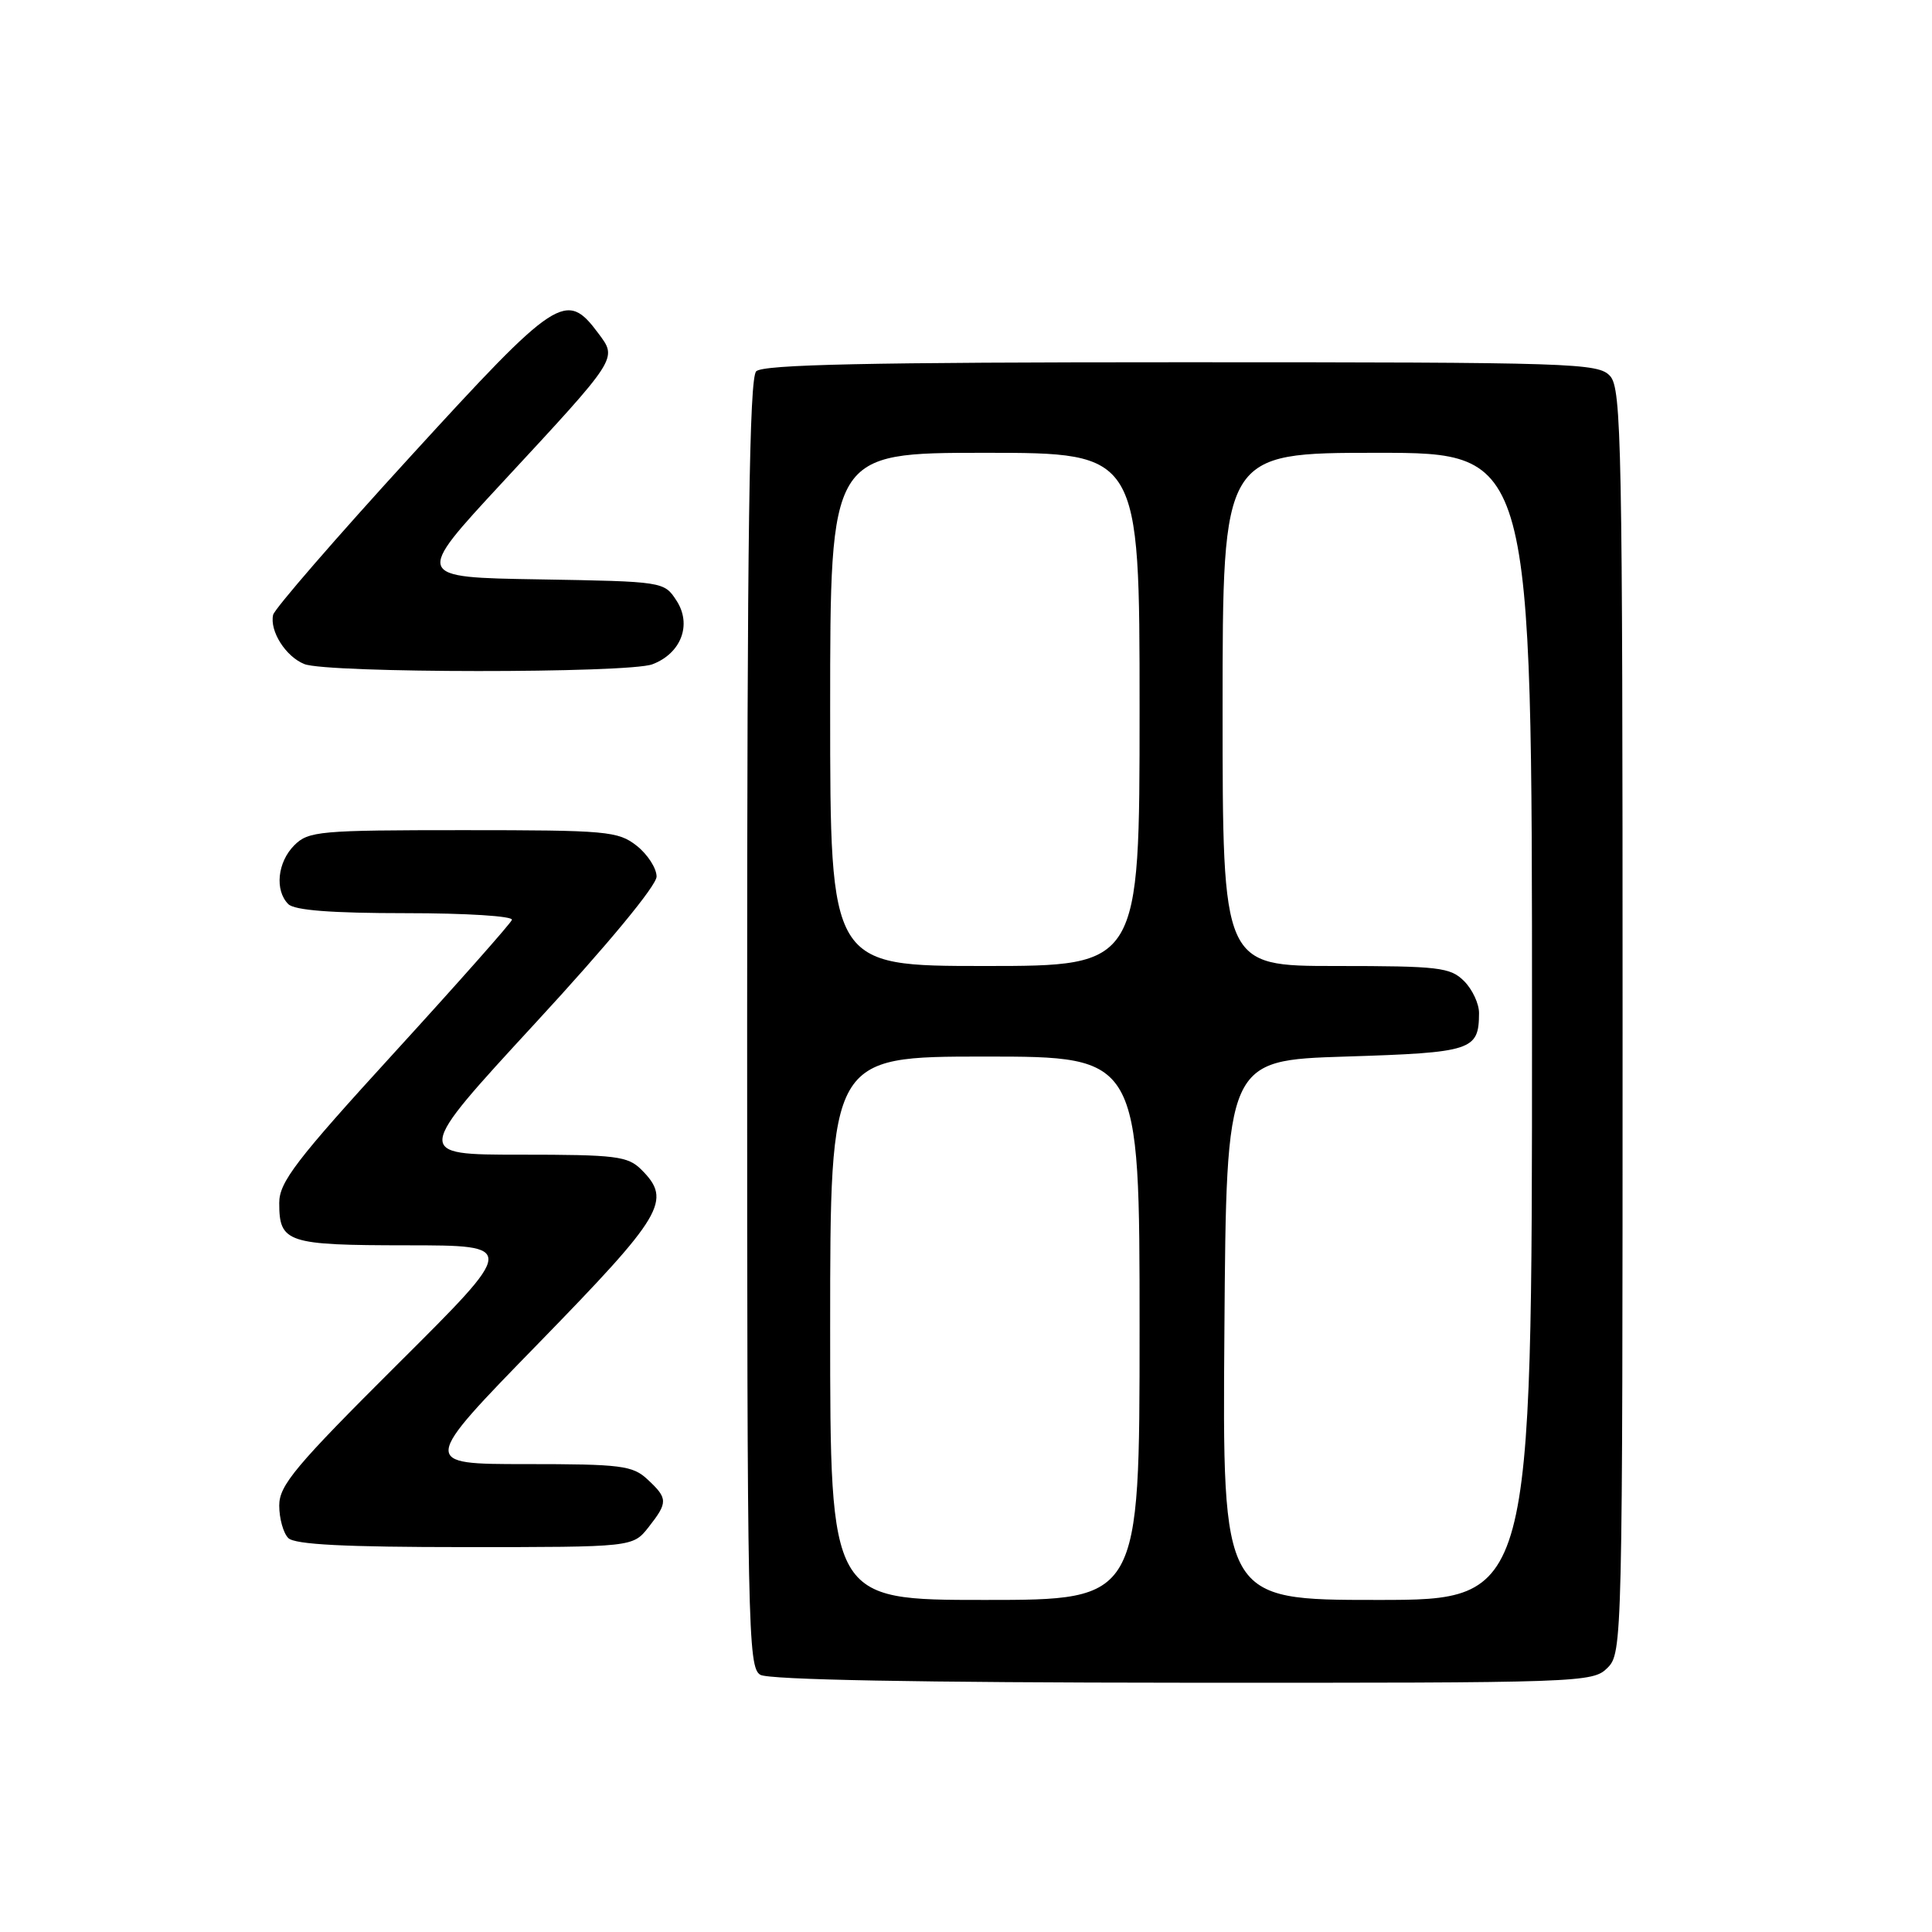 <?xml version="1.0" encoding="UTF-8" standalone="no"?>
<!DOCTYPE svg PUBLIC "-//W3C//DTD SVG 1.1//EN" "http://www.w3.org/Graphics/SVG/1.1/DTD/svg11.dtd" >
<svg xmlns="http://www.w3.org/2000/svg" xmlns:xlink="http://www.w3.org/1999/xlink" version="1.1" viewBox="0 0 256 256">
 <g >
 <path fill="currentColor"
d=" M 213.00 221.00 C 214.97 219.03 215.00 217.67 215.00 135.33 C 215.00 58.88 214.86 51.50 213.35 49.83 C 211.78 48.10 208.70 48.00 156.55 48.00 C 114.99 48.00 101.10 48.30 100.20 49.20 C 99.29 50.11 99.00 70.68 99.00 135.65 C 99.00 215.79 99.10 220.96 100.75 221.92 C 101.88 222.58 121.77 222.95 156.75 222.97 C 209.69 223.00 211.05 222.95 213.00 221.00 Z  M 85.93 202.37 C 88.52 199.07 88.51 198.55 85.81 196.04 C 83.83 194.19 82.33 194.00 69.69 194.00 C 55.75 194.00 55.75 194.00 71.38 177.97 C 87.93 160.98 89.07 159.07 85.00 155.00 C 83.19 153.19 81.67 153.00 68.93 153.00 C 54.87 153.00 54.87 153.00 70.93 135.57 C 80.53 125.17 87.00 117.34 87.00 116.15 C 87.00 115.05 85.81 113.21 84.37 112.07 C 81.90 110.13 80.45 110.00 61.37 110.00 C 42.33 110.00 40.87 110.13 39.00 112.00 C 36.76 114.24 36.38 117.98 38.20 119.80 C 39.02 120.62 43.93 121.00 53.78 121.00 C 61.80 121.00 68.02 121.39 67.83 121.89 C 67.65 122.38 60.64 130.30 52.25 139.48 C 39.21 153.75 37.00 156.64 37.00 159.39 C 37.00 164.67 38.00 165.00 53.95 165.01 C 68.50 165.02 68.50 165.02 52.75 180.70 C 39.15 194.24 37.00 196.80 37.00 199.49 C 37.00 201.20 37.54 203.14 38.20 203.80 C 39.06 204.66 45.67 205.00 61.63 205.00 C 83.85 205.00 83.85 205.00 85.93 202.37 Z  M 86.45 88.02 C 90.27 86.57 91.71 82.74 89.63 79.57 C 88.00 77.06 87.88 77.05 71.45 76.77 C 54.92 76.50 54.92 76.50 66.50 64.00 C 82.00 47.28 81.81 47.57 79.30 44.19 C 75.02 38.43 73.86 39.18 54.40 60.47 C 44.55 71.24 36.36 80.69 36.19 81.47 C 35.71 83.62 37.86 87.00 40.32 87.99 C 43.33 89.21 83.26 89.23 86.45 88.02 Z  M 110.00 176.00 C 110.00 140.00 110.00 140.00 130.50 140.00 C 151.00 140.00 151.00 140.00 151.00 176.00 C 151.00 212.00 151.00 212.00 130.50 212.00 C 110.00 212.00 110.00 212.00 110.00 176.00 Z  M 162.24 176.25 C 162.50 140.50 162.50 140.50 178.29 140.00 C 195.10 139.47 195.95 139.19 195.98 134.25 C 195.99 133.01 195.10 131.10 194.00 130.00 C 192.18 128.18 190.67 128.00 177.00 128.00 C 162.00 128.00 162.00 128.00 162.00 94.00 C 162.00 60.00 162.00 60.00 182.50 60.00 C 203.00 60.00 203.00 60.00 203.00 136.00 C 203.00 212.00 203.00 212.00 182.49 212.00 C 161.97 212.00 161.97 212.00 162.24 176.25 Z  M 110.00 94.00 C 110.00 60.00 110.00 60.00 130.50 60.00 C 151.00 60.00 151.00 60.00 151.00 94.00 C 151.00 128.00 151.00 128.00 130.50 128.00 C 110.00 128.00 110.00 128.00 110.00 94.00 Z "/>
</g>
</svg>